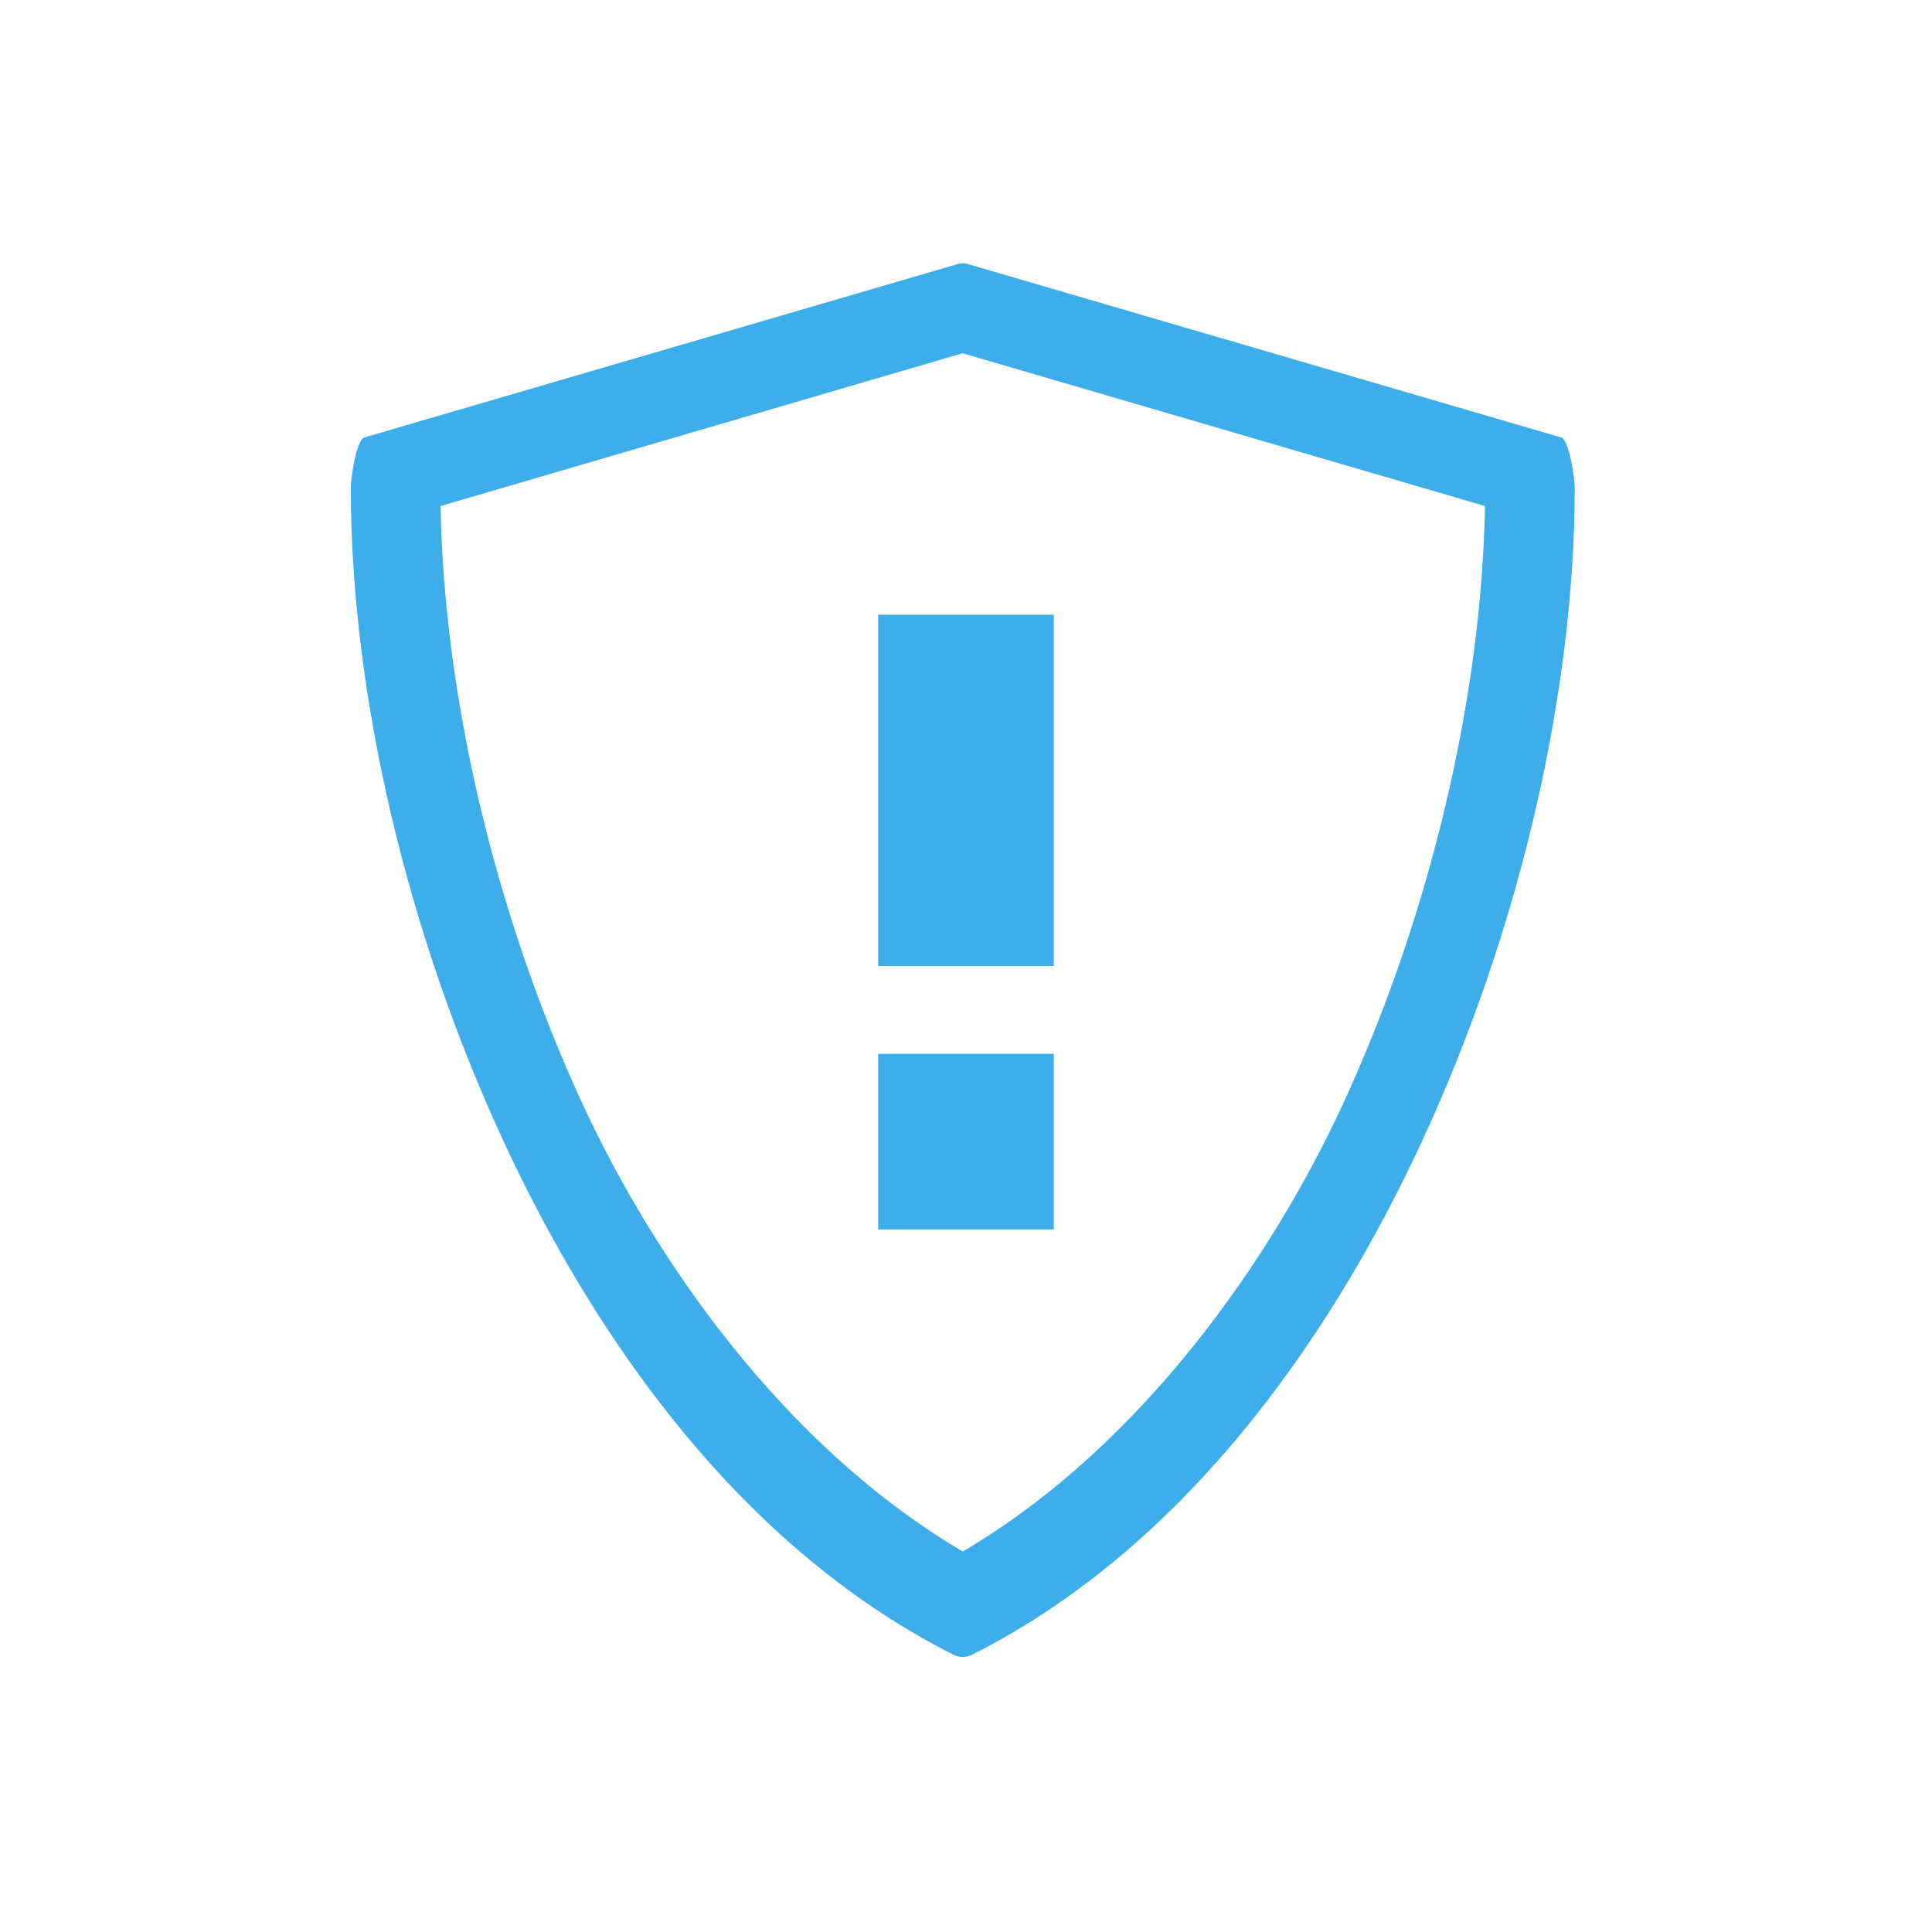 <?xml version="1.0" encoding="UTF-8" standalone="no"?>
<svg
   xmlns:dc="http://purl.org/dc/elements/1.1/"
   xmlns:cc="http://creativecommons.org/ns#"
   xmlns:rdf="http://www.w3.org/1999/02/22-rdf-syntax-ns#"
   xmlns:svg="http://www.w3.org/2000/svg"
   xmlns="http://www.w3.org/2000/svg"
   xmlns:sodipodi="http://sodipodi.sourceforge.net/DTD/sodipodi-0.dtd"
   xmlns:inkscape="http://www.inkscape.org/namespaces/inkscape"
   height="22"
   width="22"
   version="1"
   id="svg2"
   sodipodi:docname="firewall-applet-error.svg"
   inkscape:version="0.92.1 r15371">
  <sodipodi:namedview
     pagecolor="#ffffff"
     bordercolor="#666666"
     borderopacity="1"
     objecttolerance="10"
     gridtolerance="10"
     guidetolerance="10"
     inkscape:pageopacity="0"
     inkscape:pageshadow="2"
     inkscape:window-width="1600"
     inkscape:window-height="822"
     id="namedview7"
     showgrid="false"
     inkscape:zoom="7.59"
     inkscape:cx="-3.5816092"
     inkscape:cy="11"
     inkscape:window-x="0"
     inkscape:window-y="0"
     inkscape:window-maximized="1"
     inkscape:current-layer="svg2" />
  <defs
     id="defs10">
    <style
       type="text/css"
       id="current-color-scheme">
   .ColorScheme-Text { color:#cbcbcb; } .ColorScheme-Highlight { color:#3daee9; }
  </style>
  </defs>
  <g
     transform="matrix(.046 0 0 .045 2.852 2.999)"
     id="g4"
     style="fill:#3daee9;fill-opacity:1">
    <path
       style="color:#cbcbcb;fill:#3daee9;stroke-width:1;fill-opacity:1"
       d="M 10.924 3.012 L 4.154 4.998 C 4.062 5.03 4 5.474 4 5.57 C 4 7.942 4.639 10.684 5.754 13.094 C 6.658 15.048 8.284 17.654 10.895 18.975 C 10.928 18.991 10.964 19 11 19 C 11.036 19 11.072 18.991 11.105 18.975 C 13.716 17.654 15.342 15.048 16.246 13.094 C 17.361 10.684 18 7.942 18 5.57 C 18 5.474 17.938 5.03 17.846 4.998 L 11.076 3.012 C 11.026 2.994 10.974 2.994 10.924 3.012 z M 10.998 4.031 L 16.973 5.785 C 16.937 7.936 16.36 10.464 15.338 12.674 C 14.535 14.41 13.066 16.567 11 17.789 C 8.934 16.567 7.465 14.41 6.662 12.674 C 5.64 10.464 5.063 7.936 5.027 5.785 L 10.998 4.031 z "
       transform="matrix(21.642,0,0,22.039,-61.732,-66.091)"
       id="path6" />
  </g>
  <g
     id="g4488"
     transform="matrix(.046 0 0 .045 2.852 2.999)"
     style="fill:none;stroke:#000000;stroke-opacity:1;stroke-width:43.679;stroke-miterlimit:4;stroke-dasharray:none" />
  <path
     inkscape:connector-curvature="0"
     style="color:#3daee9;fill:#3daee9;fill-opacity:1"
     d="M 10,7 V 11 h 2 V 7 Z M 10,12 v 2 h 2 v -2 z"
     id="path8"
     class="ColorScheme-Highlight" />
</svg>
